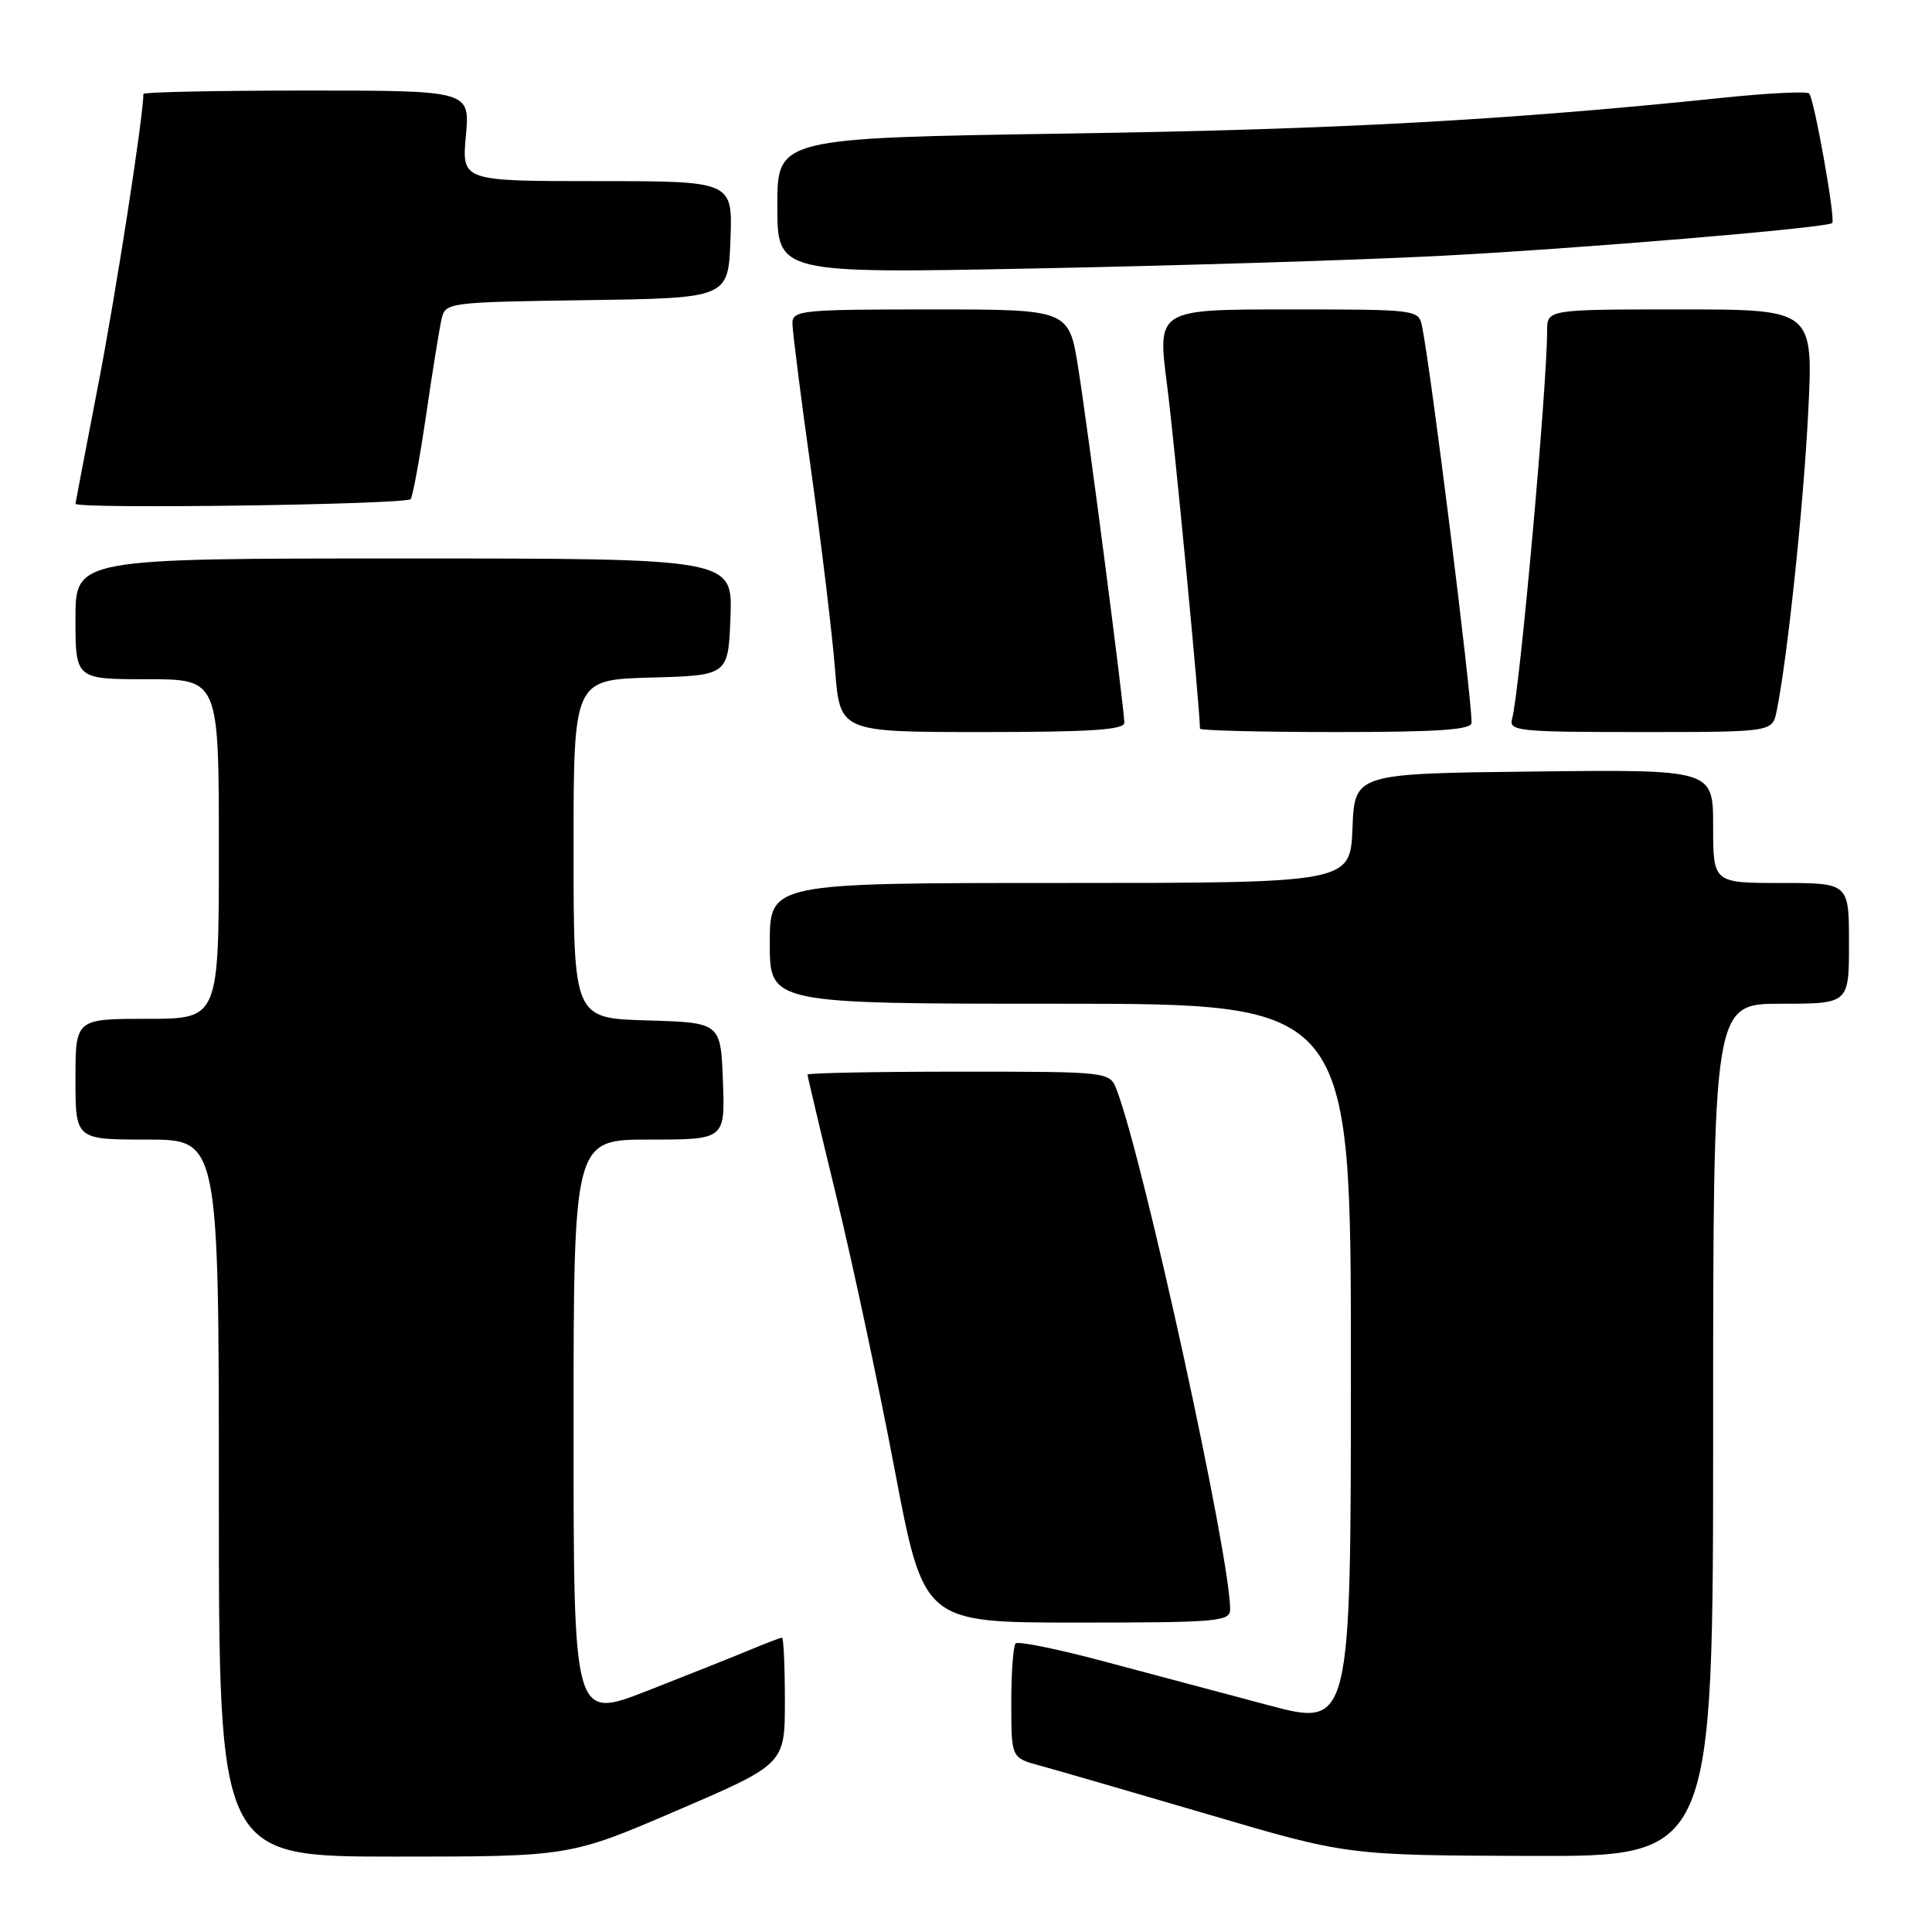 <?xml version="1.0" encoding="UTF-8" standalone="no"?>
<!DOCTYPE svg PUBLIC "-//W3C//DTD SVG 1.1//EN" "http://www.w3.org/Graphics/SVG/1.1/DTD/svg11.dtd" >
<svg xmlns="http://www.w3.org/2000/svg" xmlns:xlink="http://www.w3.org/1999/xlink" version="1.1" viewBox="0 0 256 256">
 <g >
 <path fill="currentColor"
d=" M 89.75 239.88 C 104.00 233.75 104.00 233.75 104.00 225.38 C 104.00 220.77 103.83 217.00 103.62 217.00 C 103.41 217.00 101.50 217.73 99.37 218.62 C 97.24 219.51 91.11 221.95 85.75 224.05 C 76.00 227.85 76.00 227.85 76.00 189.42 C 76.00 151.00 76.00 151.00 86.04 151.00 C 96.08 151.00 96.08 151.00 95.79 143.25 C 95.50 135.50 95.50 135.50 85.75 135.21 C 76.00 134.93 76.00 134.93 76.00 112.50 C 76.00 90.07 76.00 90.07 86.25 89.78 C 96.50 89.50 96.50 89.50 96.79 81.75 C 97.08 74.00 97.08 74.00 53.54 74.00 C 10.00 74.00 10.00 74.00 10.00 82.00 C 10.00 90.00 10.00 90.00 19.50 90.00 C 29.00 90.00 29.00 90.00 29.00 112.50 C 29.00 135.00 29.00 135.00 19.50 135.00 C 10.00 135.00 10.00 135.00 10.00 143.00 C 10.00 151.00 10.00 151.00 19.50 151.00 C 29.00 151.00 29.00 151.00 29.00 198.50 C 29.00 246.00 29.00 246.00 52.25 246.01 C 75.50 246.01 75.50 246.01 89.75 239.88 Z  M 227.00 189.50 C 227.00 133.00 227.00 133.00 236.00 133.00 C 245.00 133.00 245.00 133.00 245.00 125.00 C 245.00 117.00 245.00 117.00 236.00 117.00 C 227.00 117.00 227.00 117.00 227.00 109.48 C 227.00 101.96 227.00 101.96 203.25 102.23 C 179.50 102.50 179.50 102.50 179.21 109.75 C 178.91 117.00 178.91 117.00 140.46 117.00 C 102.00 117.00 102.00 117.00 102.00 125.00 C 102.00 133.00 102.00 133.00 140.50 133.00 C 179.00 133.00 179.00 133.00 179.00 180.93 C 179.00 228.86 179.00 228.86 168.00 225.93 C 161.95 224.32 152.08 221.69 146.08 220.09 C 140.07 218.49 134.89 217.44 134.58 217.76 C 134.26 218.07 134.00 221.62 134.00 225.63 C 134.00 232.92 134.00 232.92 137.75 233.94 C 139.81 234.50 149.82 237.40 160.00 240.39 C 178.50 245.84 178.50 245.84 202.75 245.92 C 227.00 246.00 227.00 246.00 227.00 189.50 Z  M 163.00 213.25 C 163.02 206.29 151.58 153.92 147.98 144.44 C 147.05 142.00 147.05 142.00 127.02 142.00 C 116.01 142.00 107.00 142.18 107.00 142.39 C 107.00 142.61 108.73 149.92 110.85 158.64 C 112.97 167.37 116.44 183.62 118.55 194.75 C 122.40 215.00 122.40 215.00 142.70 215.00 C 161.37 215.00 163.00 214.86 163.00 213.25 Z  M 148.98 95.75 C 148.95 93.68 144.19 57.06 142.87 48.75 C 141.64 41.00 141.64 41.00 123.32 41.00 C 106.20 41.00 105.00 41.12 105.00 42.84 C 105.00 43.85 106.13 52.74 107.51 62.59 C 108.88 72.44 110.30 84.21 110.65 88.75 C 111.30 97.00 111.30 97.00 130.15 97.00 C 144.57 97.00 149.00 96.71 148.98 95.75 Z  M 194.99 95.75 C 194.97 91.85 189.58 48.79 188.43 43.25 C 187.97 41.02 187.80 41.00 170.66 41.00 C 153.35 41.00 153.35 41.00 154.63 50.92 C 155.61 58.50 159.00 93.92 159.00 96.55 C 159.00 96.80 167.10 97.00 177.00 97.00 C 190.74 97.00 195.00 96.70 194.99 95.75 Z  M 235.41 94.25 C 236.82 87.39 238.95 67.28 239.59 54.75 C 240.29 41.00 240.29 41.00 222.65 41.00 C 205.00 41.00 205.00 41.00 205.00 43.85 C 205.00 51.30 201.35 91.78 200.36 95.25 C 199.90 96.87 201.18 97.00 217.35 97.00 C 234.84 97.00 234.84 97.00 235.41 94.25 Z  M 54.42 66.13 C 54.72 65.65 55.64 60.59 56.48 54.88 C 57.31 49.17 58.23 43.50 58.51 42.27 C 59.02 40.08 59.31 40.04 77.76 39.77 C 96.50 39.50 96.50 39.50 96.79 31.75 C 97.08 24.00 97.08 24.00 79.14 24.00 C 61.19 24.00 61.19 24.00 61.73 18.00 C 62.28 12.00 62.28 12.00 40.64 12.00 C 28.74 12.00 19.00 12.20 19.00 12.45 C 19.00 15.42 15.35 38.93 13.01 51.00 C 11.36 59.53 10.01 66.61 10.00 66.75 C 9.99 67.48 53.97 66.86 54.42 66.13 Z  M 190.50 33.92 C 208.88 32.98 242.13 30.20 242.78 29.55 C 243.24 29.09 240.39 13.05 239.72 12.39 C 239.41 12.08 234.28 12.33 228.33 12.95 C 199.67 15.92 177.32 17.15 141.75 17.69 C 103.00 18.29 103.00 18.29 103.00 27.26 C 103.00 36.24 103.00 36.24 137.25 35.57 C 156.09 35.20 180.05 34.46 190.50 33.92 Z "/>
</g>
</svg>